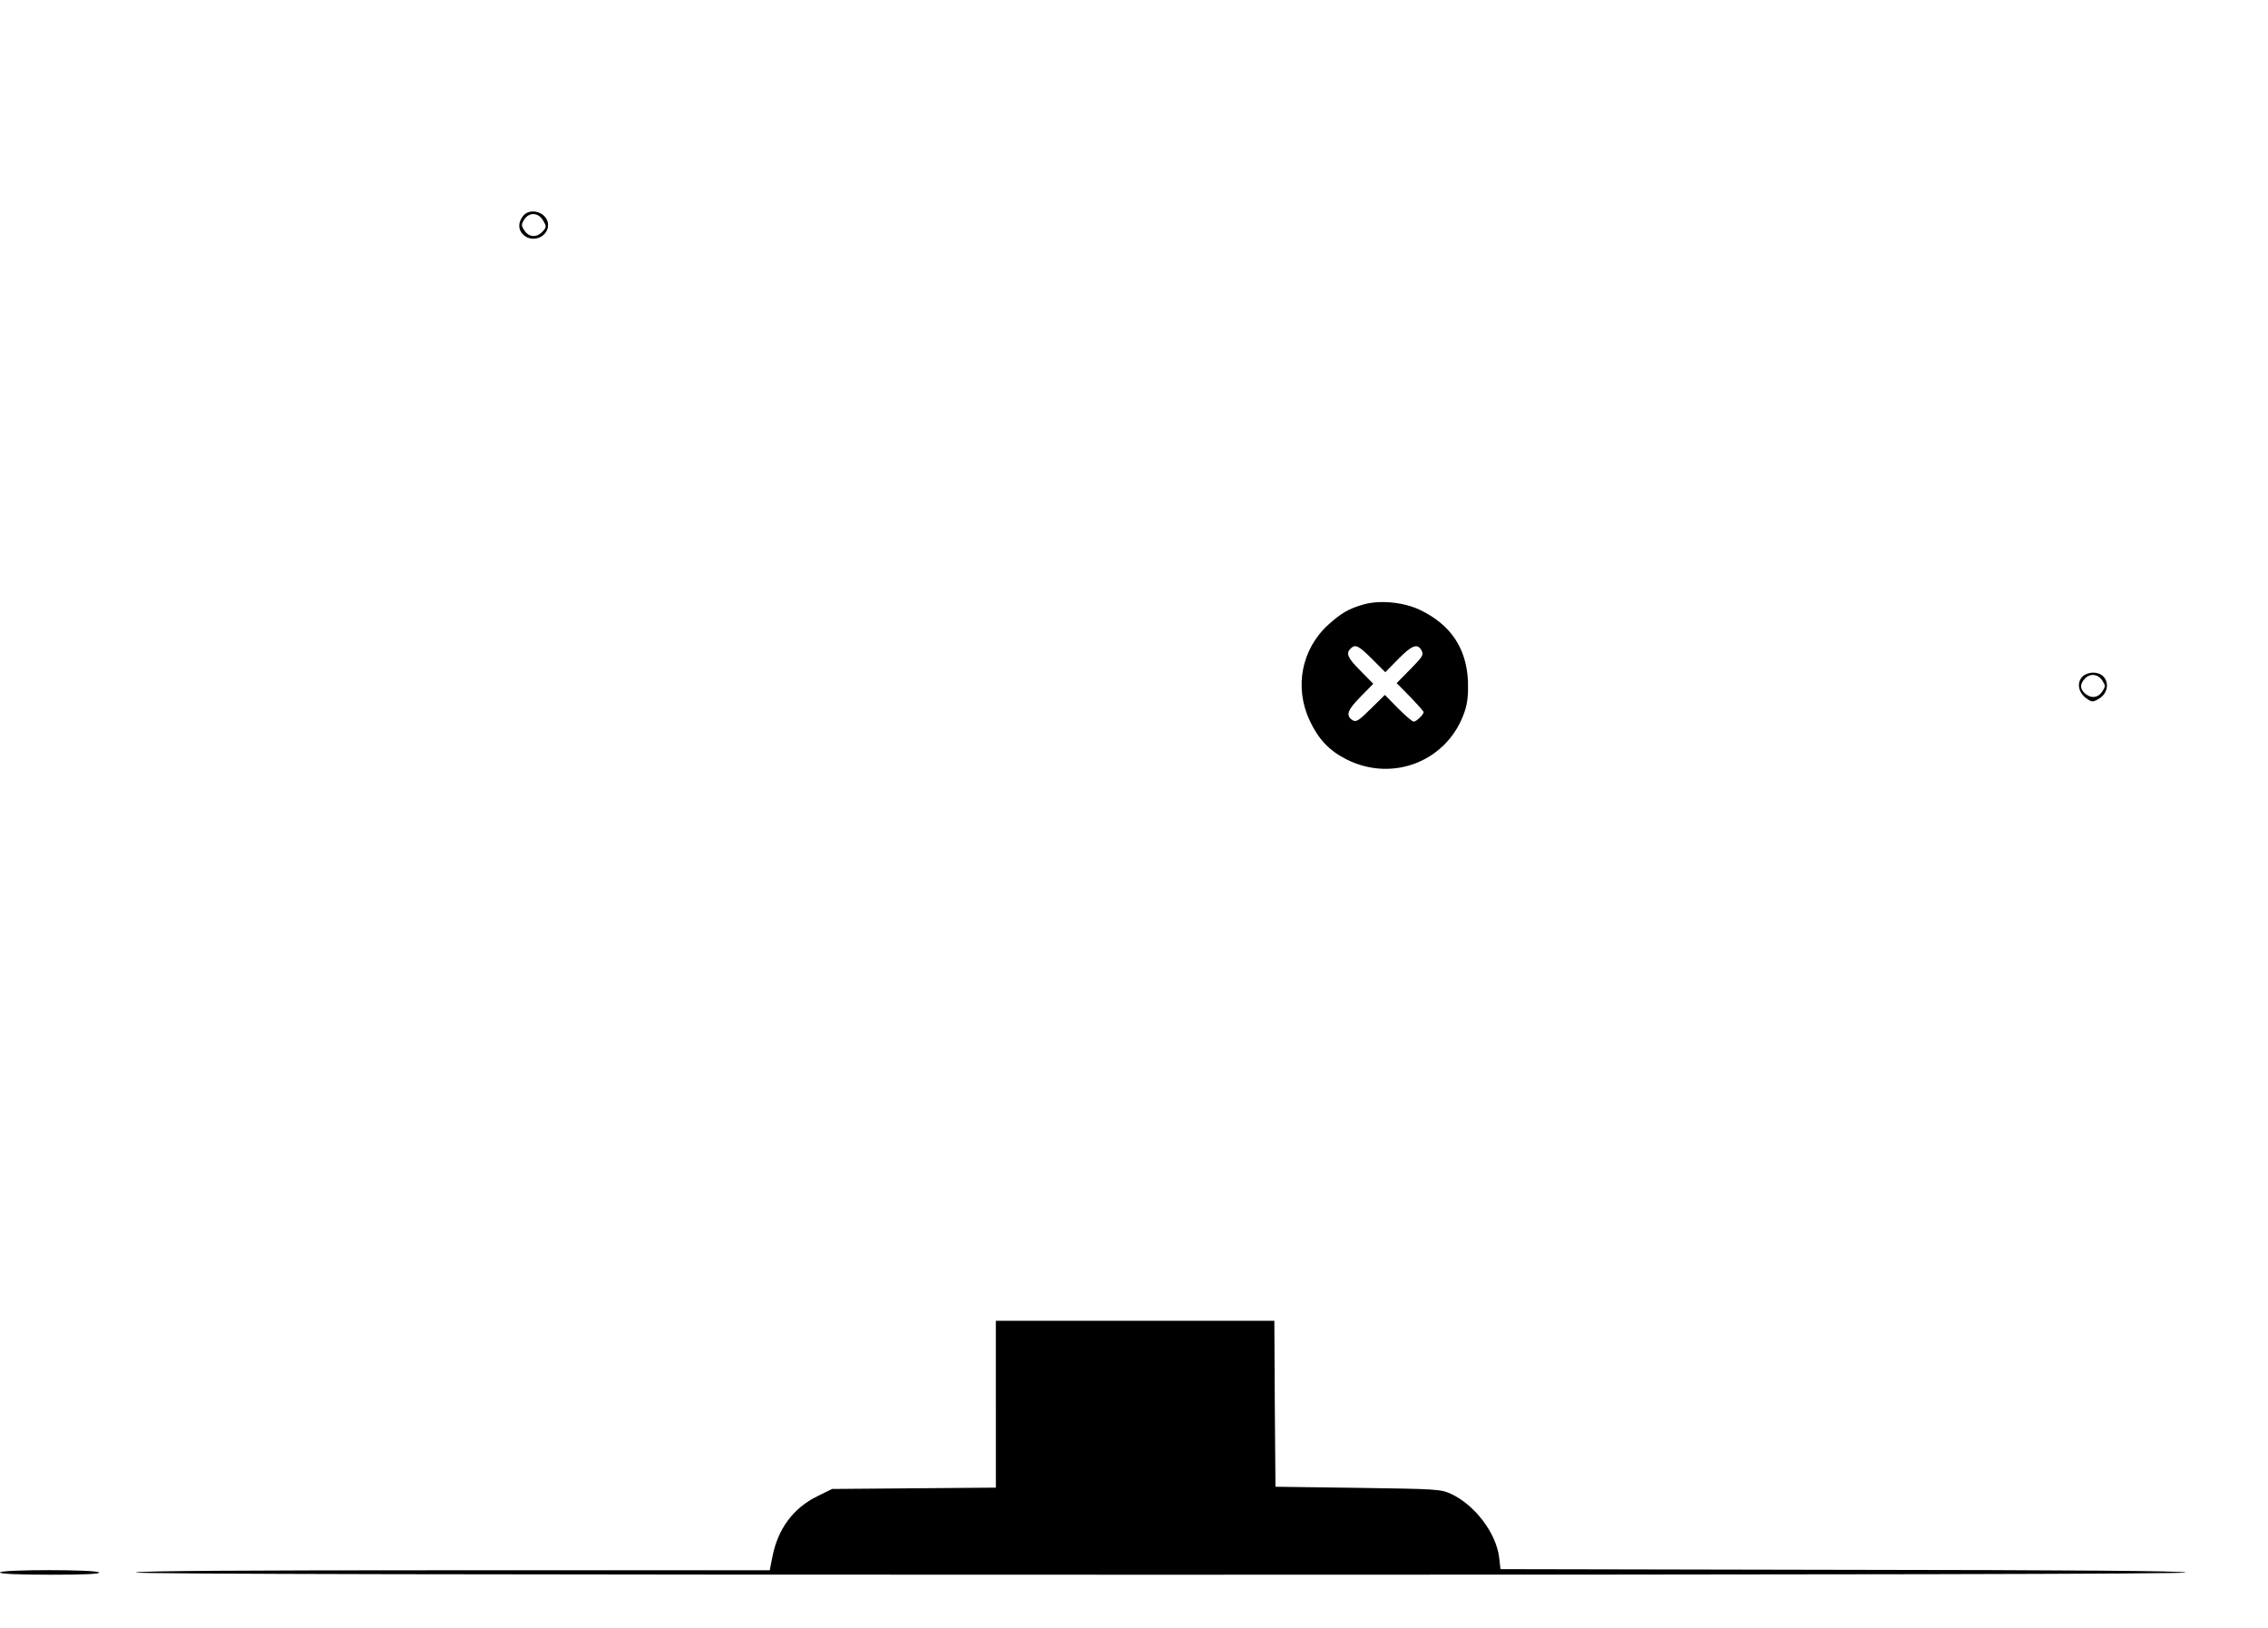 <?xml version="1.0" standalone="no"?>
<!DOCTYPE svg PUBLIC "-//W3C//DTD SVG 20010904//EN"
 "http://www.w3.org/TR/2001/REC-SVG-20010904/DTD/svg10.dtd">
<svg version="1.0" xmlns="http://www.w3.org/2000/svg"
 width="1018pt" height="731pt" viewBox="0 0 1018 731"
 preserveAspectRatio="xMidYMid meet">

<g transform="translate(0,731) scale(0.1,-0.1)"
fill="#000000" stroke="none">
<path d="M2346 6338 c-22 -30 -20 -61 4 -83 41 -37 110 -9 110 45 0 56 -82 83
-114 38z m93 -20 c14 -24 14 -28 -3 -47 -26 -29 -62 -27 -82 4 -15 23 -15 27
0 51 23 33 64 30 85 -8z"/>
<path d="M6120 4596 c-65 -18 -100 -39 -156 -89 -122 -110 -156 -282 -85 -433
39 -83 87 -134 164 -173 211 -107 459 -6 532 217 12 36 16 75 14 134 -7 149
-78 254 -216 320 -74 35 -181 45 -253 24z m39 -245 l59 -59 58 59 c62 63 87
72 105 38 10 -19 4 -28 -50 -83 l-62 -63 61 -62 c33 -34 60 -65 60 -68 0 -11
-33 -43 -44 -43 -7 0 -38 27 -71 60 l-59 60 -63 -62 c-53 -53 -66 -61 -81 -52
-33 21 -25 45 34 105 l58 59 -57 58 c-58 58 -67 78 -45 100 21 21 36 14 97
-47z"/>
<path d="M9346 4271 c-25 -27 -17 -70 17 -95 26 -19 30 -19 55 -5 62 34 47
119 -22 119 -20 0 -40 -8 -50 -19z m90 -16 c15 -23 15 -27 0 -50 -19 -29 -51
-32 -78 -8 -22 20 -23 41 -1 65 23 26 59 23 79 -7z"/>
<path d="M4470 1005 l0 -374 -368 -3 -367 -3 -67 -33 c-108 -53 -177 -147
-201 -272 l-12 -60 -1422 0 c-942 0 -1423 -3 -1423 -10 0 -7 1540 -10 4600
-10 3050 0 4600 3 4600 10 0 7 -524 11 -1537 12 l-1538 3 -6 53 c-14 110 -109
235 -216 285 -46 21 -64 22 -418 27 l-370 5 -3 373 -2 372 -625 0 -625 0 0
-375z"/>
<path d="M0 250 c0 -6 82 -10 226 -10 147 0 223 3 219 10 -8 14 -445 14 -445
0z"/>
</g>
</svg>
